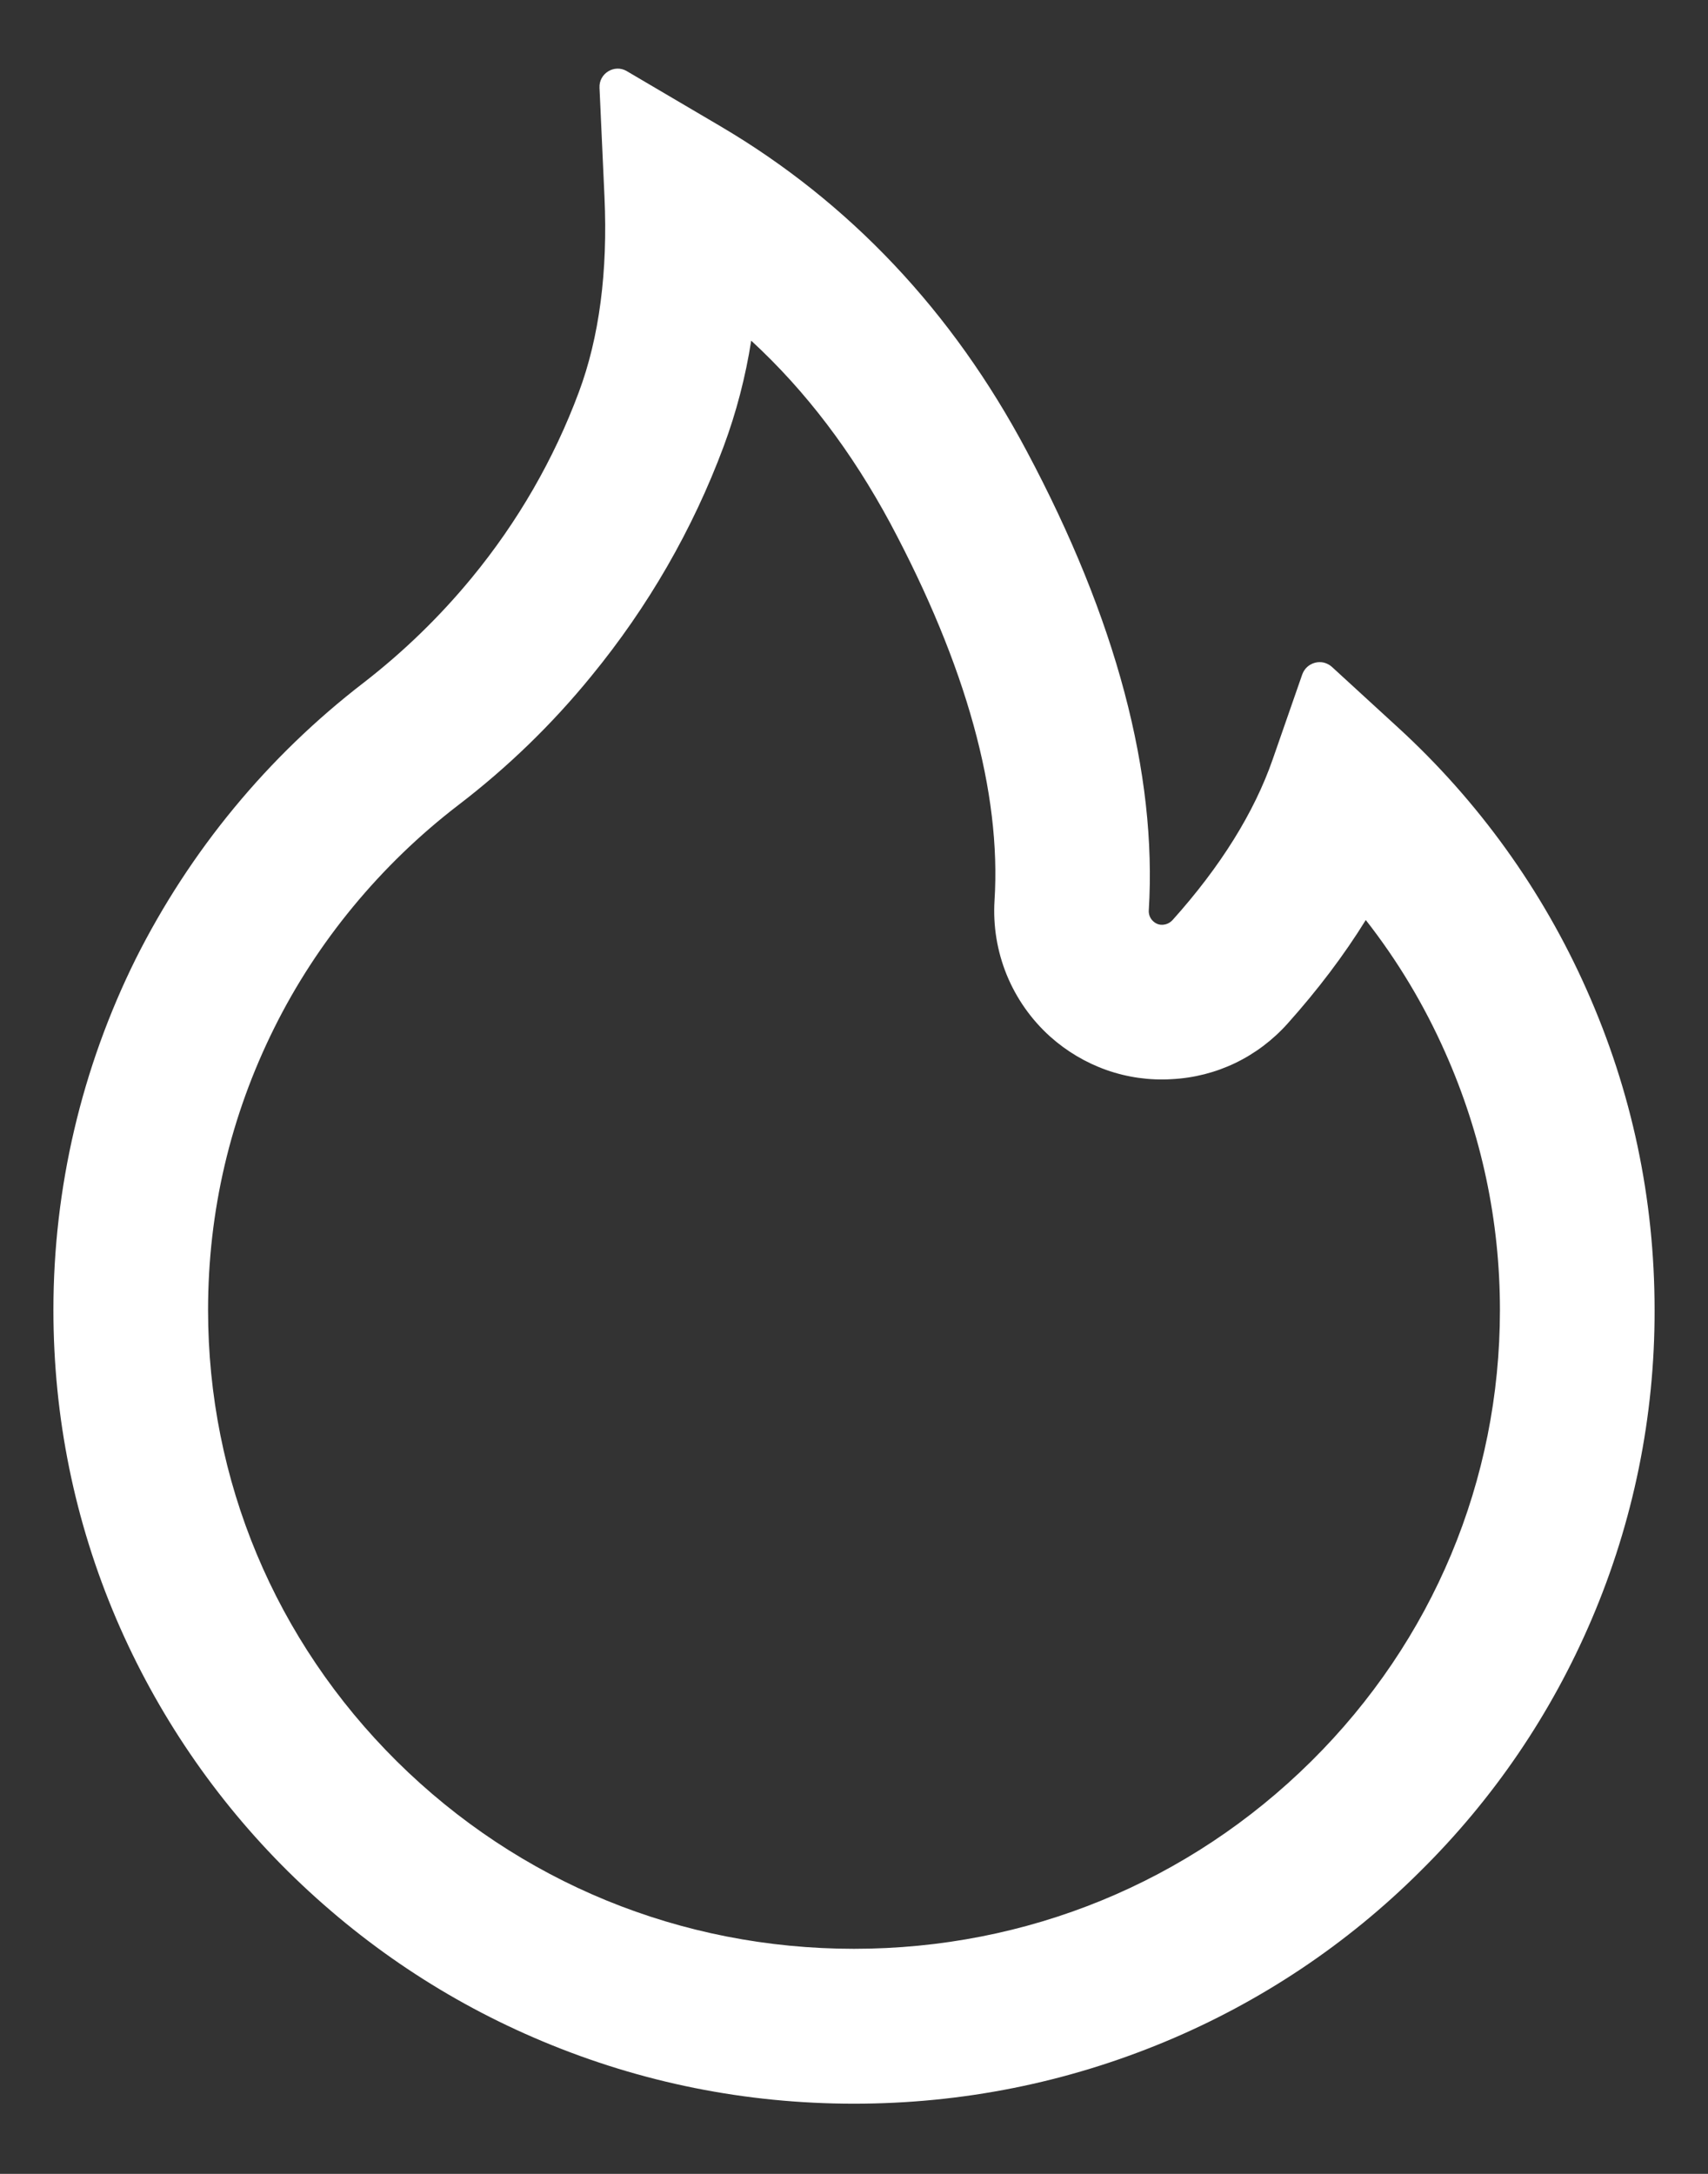 <svg width="22" height="28" viewBox="0 0 22 28" fill="none" xmlns="http://www.w3.org/2000/svg">
<rect x="0" y="0" width="22" height="28" fill="#333333" stroke="none"/>
<path d="M20.436 12.746C19.868 11.466 19.041 10.317 18.008 9.371L17.155 8.589C17.126 8.563 17.091 8.545 17.054 8.535C17.016 8.526 16.977 8.526 16.939 8.536C16.901 8.546 16.867 8.564 16.838 8.59C16.809 8.616 16.788 8.649 16.774 8.686L16.394 9.778C16.156 10.464 15.72 11.164 15.102 11.852C15.06 11.896 15.014 11.908 14.981 11.911C14.949 11.914 14.899 11.908 14.855 11.867C14.815 11.832 14.794 11.779 14.797 11.727C14.905 9.963 14.378 7.974 13.224 5.809C12.269 4.01 10.941 2.606 9.283 1.628L8.073 0.916C7.915 0.822 7.713 0.945 7.722 1.13L7.786 2.536C7.83 3.497 7.719 4.347 7.455 5.053C7.133 5.917 6.67 6.72 6.078 7.44C5.666 7.941 5.199 8.394 4.687 8.791C3.451 9.741 2.447 10.958 1.748 12.351C1.051 13.756 0.688 15.303 0.688 16.871C0.688 18.254 0.96 19.593 1.499 20.855C2.02 22.071 2.771 23.174 3.711 24.105C4.66 25.042 5.762 25.78 6.989 26.293C8.261 26.826 9.608 27.096 11 27.096C12.392 27.096 13.739 26.826 15.011 26.296C16.235 25.786 17.349 25.043 18.289 24.107C19.238 23.17 19.982 22.074 20.501 20.858C21.039 19.599 21.315 18.244 21.312 16.874C21.312 15.444 21.02 14.056 20.436 12.746V12.746ZM16.889 22.686C15.315 24.245 13.227 25.101 11 25.101C8.773 25.101 6.685 24.245 5.111 22.686C3.544 21.131 2.68 19.068 2.68 16.874C2.68 15.6 2.967 14.378 3.532 13.241C4.083 12.131 4.903 11.138 5.899 10.373C6.535 9.887 7.111 9.329 7.616 8.709C8.349 7.815 8.923 6.819 9.321 5.75C9.485 5.309 9.603 4.853 9.676 4.388C10.382 5.038 10.974 5.823 11.469 6.743C12.447 8.577 12.898 10.209 12.81 11.598C12.79 11.925 12.843 12.252 12.967 12.556C13.091 12.859 13.282 13.131 13.525 13.35C13.737 13.54 13.984 13.687 14.252 13.782C14.521 13.877 14.806 13.917 15.09 13.9C15.667 13.871 16.197 13.616 16.584 13.185C16.974 12.749 17.311 12.304 17.592 11.85C18.002 12.374 18.345 12.945 18.617 13.56C19.083 14.609 19.32 15.726 19.32 16.874C19.32 19.068 18.456 21.134 16.889 22.686Z" fill="white"/>
</svg>
